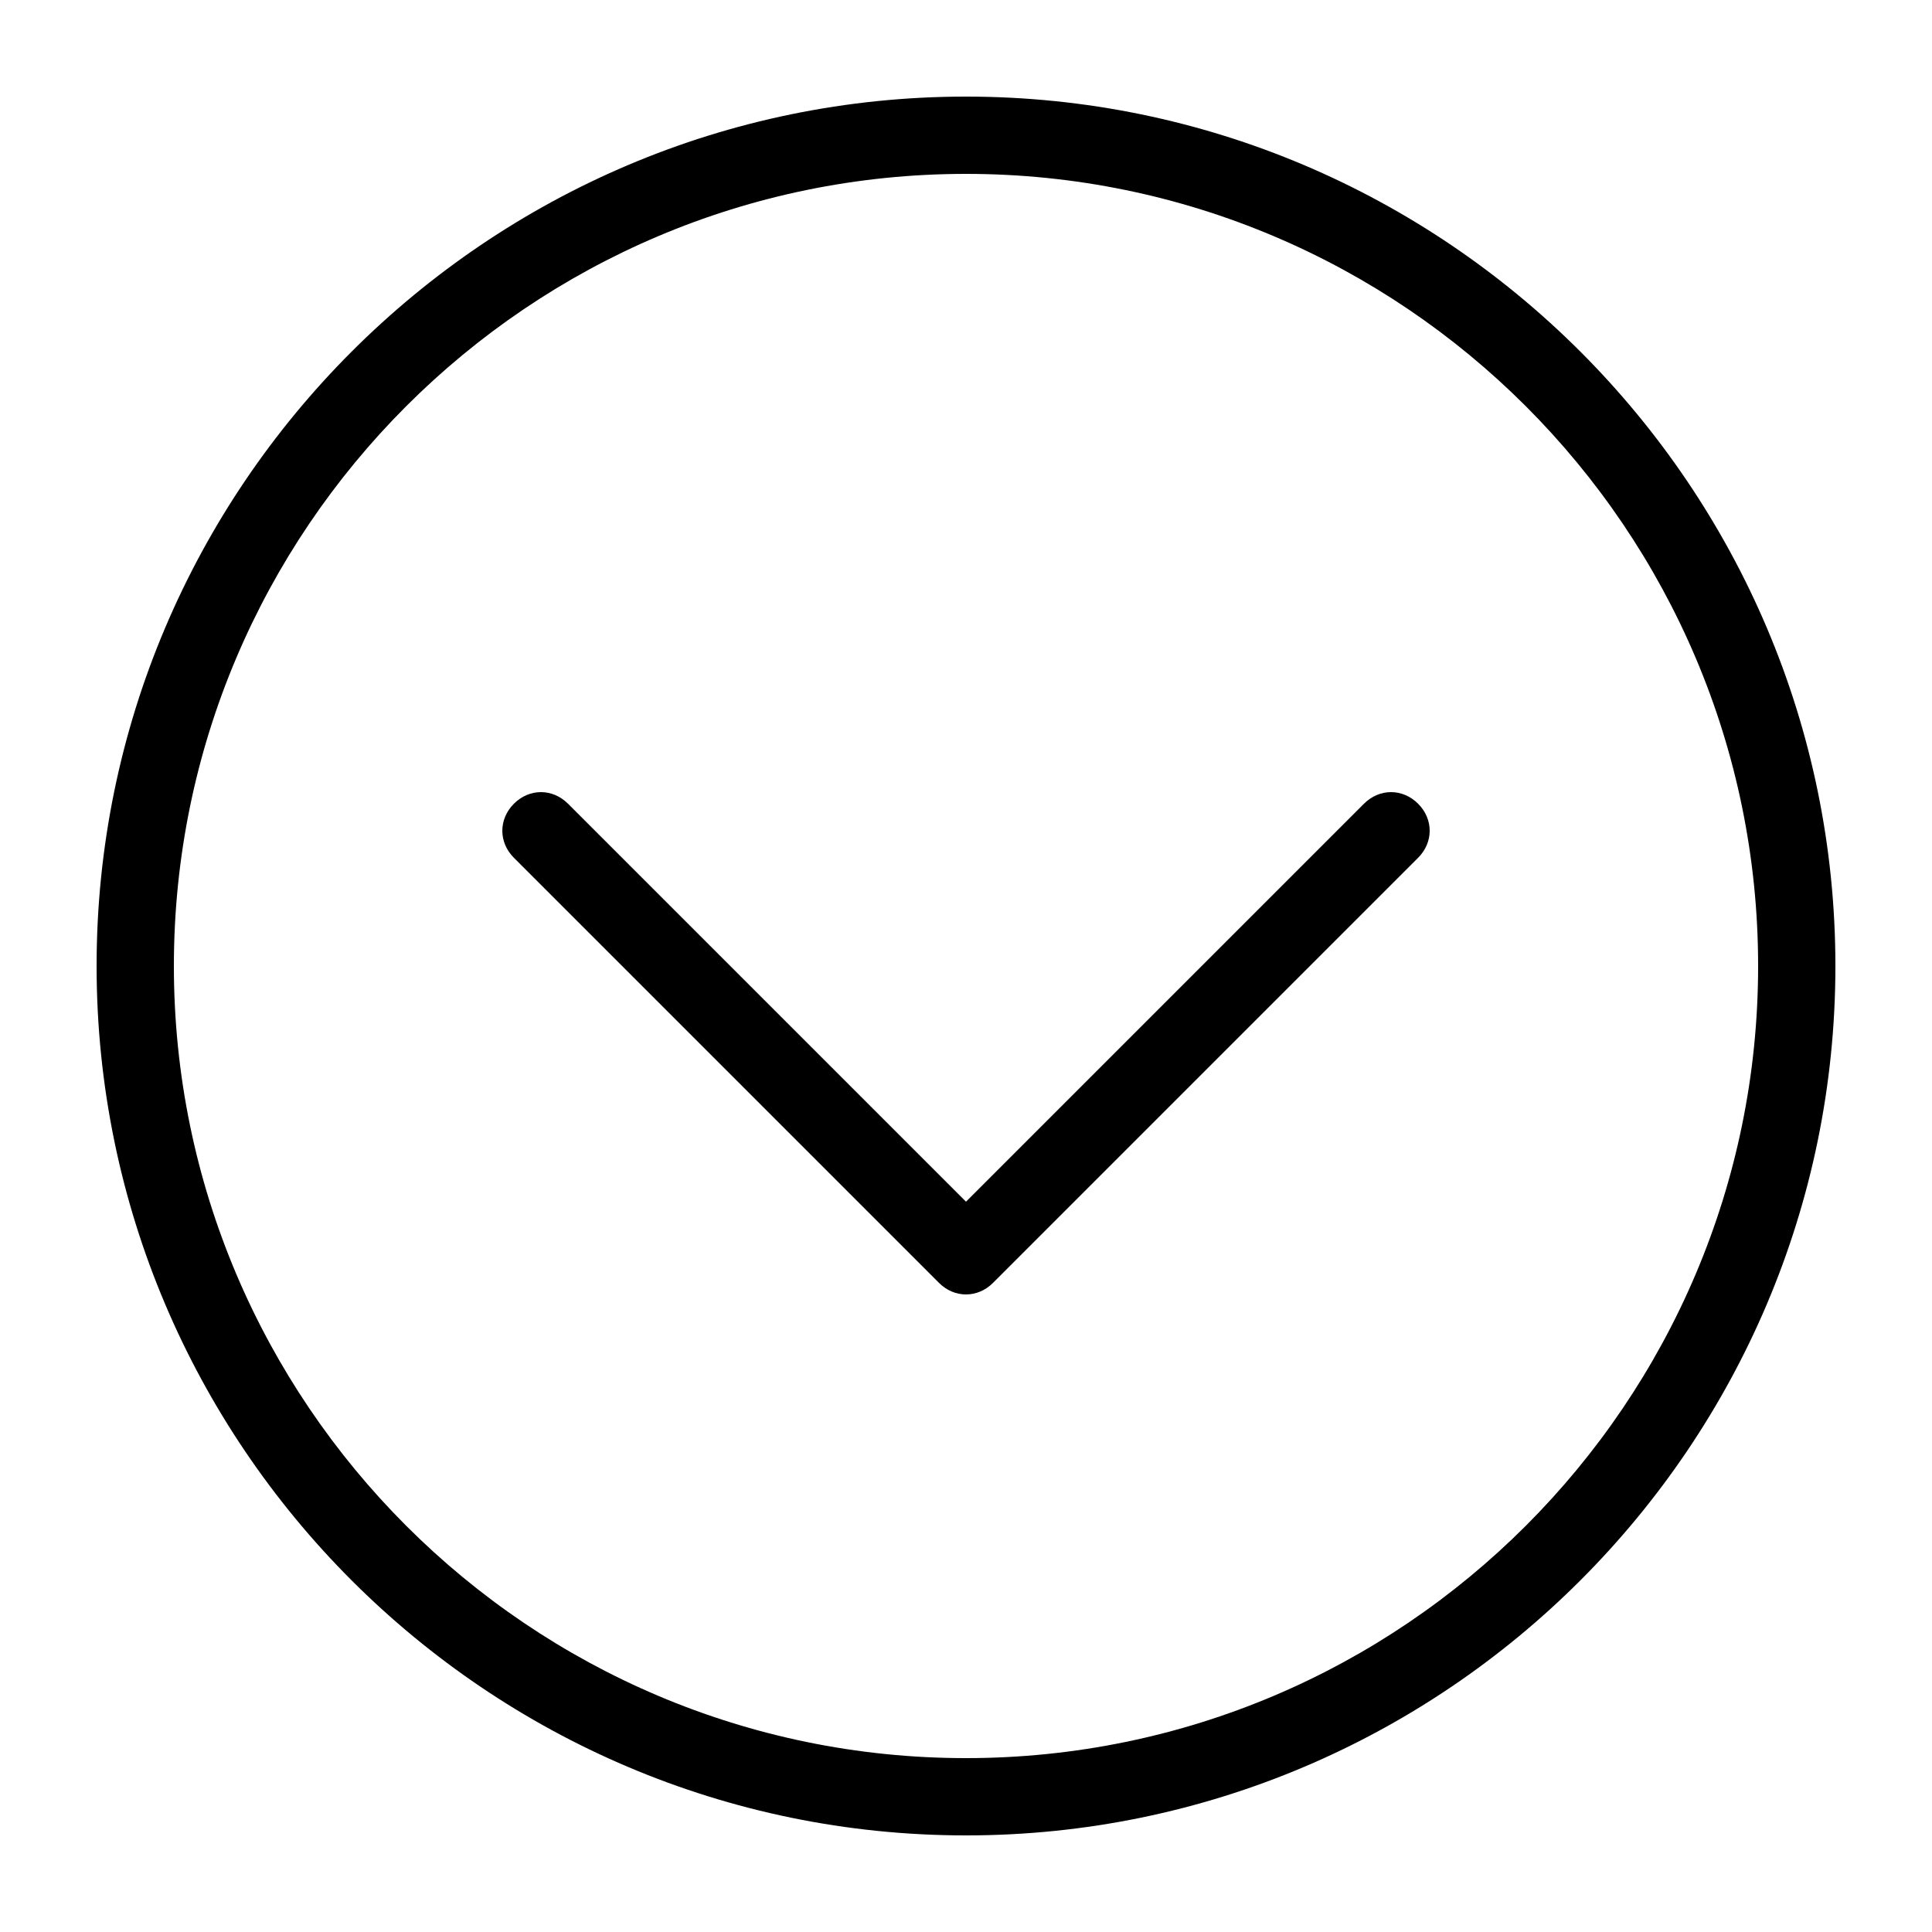 <?xml version="1.0" encoding="utf-8"?>
<!-- Generator: Adobe Illustrator 21.0.2, SVG Export Plug-In . SVG Version: 6.00 Build 0)  -->
<svg version="1.1" id="Layer_1" xmlns="http://www.w3.org/2000/svg" xmlns:xlink="http://www.w3.org/1999/xlink" x="0px" y="0px"
	 viewBox="0 0 100 100" style="enable-background:new 0 0 100 100;" xml:space="preserve">
<path d="M50,5C25.2,5,5,25.2,5,50c0,24.8,20.2,45,45,45c24.8,0,45-20.2,45-45C95,25.2,74.8,5,50,5z M50,91C27.4,91,9,72.6,9,50
	S27.4,9,50,9s41,18.4,41,41S72.6,91,50,91z M73.4,41.6c0.8,0.8,0.8,2,0,2.8l-22,22C51,66.8,50.5,67,50,67s-1-0.2-1.4-0.6l-22-22
	c-0.8-0.8-0.8-2,0-2.8c0.8-0.8,2-0.8,2.8,0L50,62.2l20.6-20.6C71.4,40.8,72.6,40.8,73.4,41.6z"/>
</svg>
